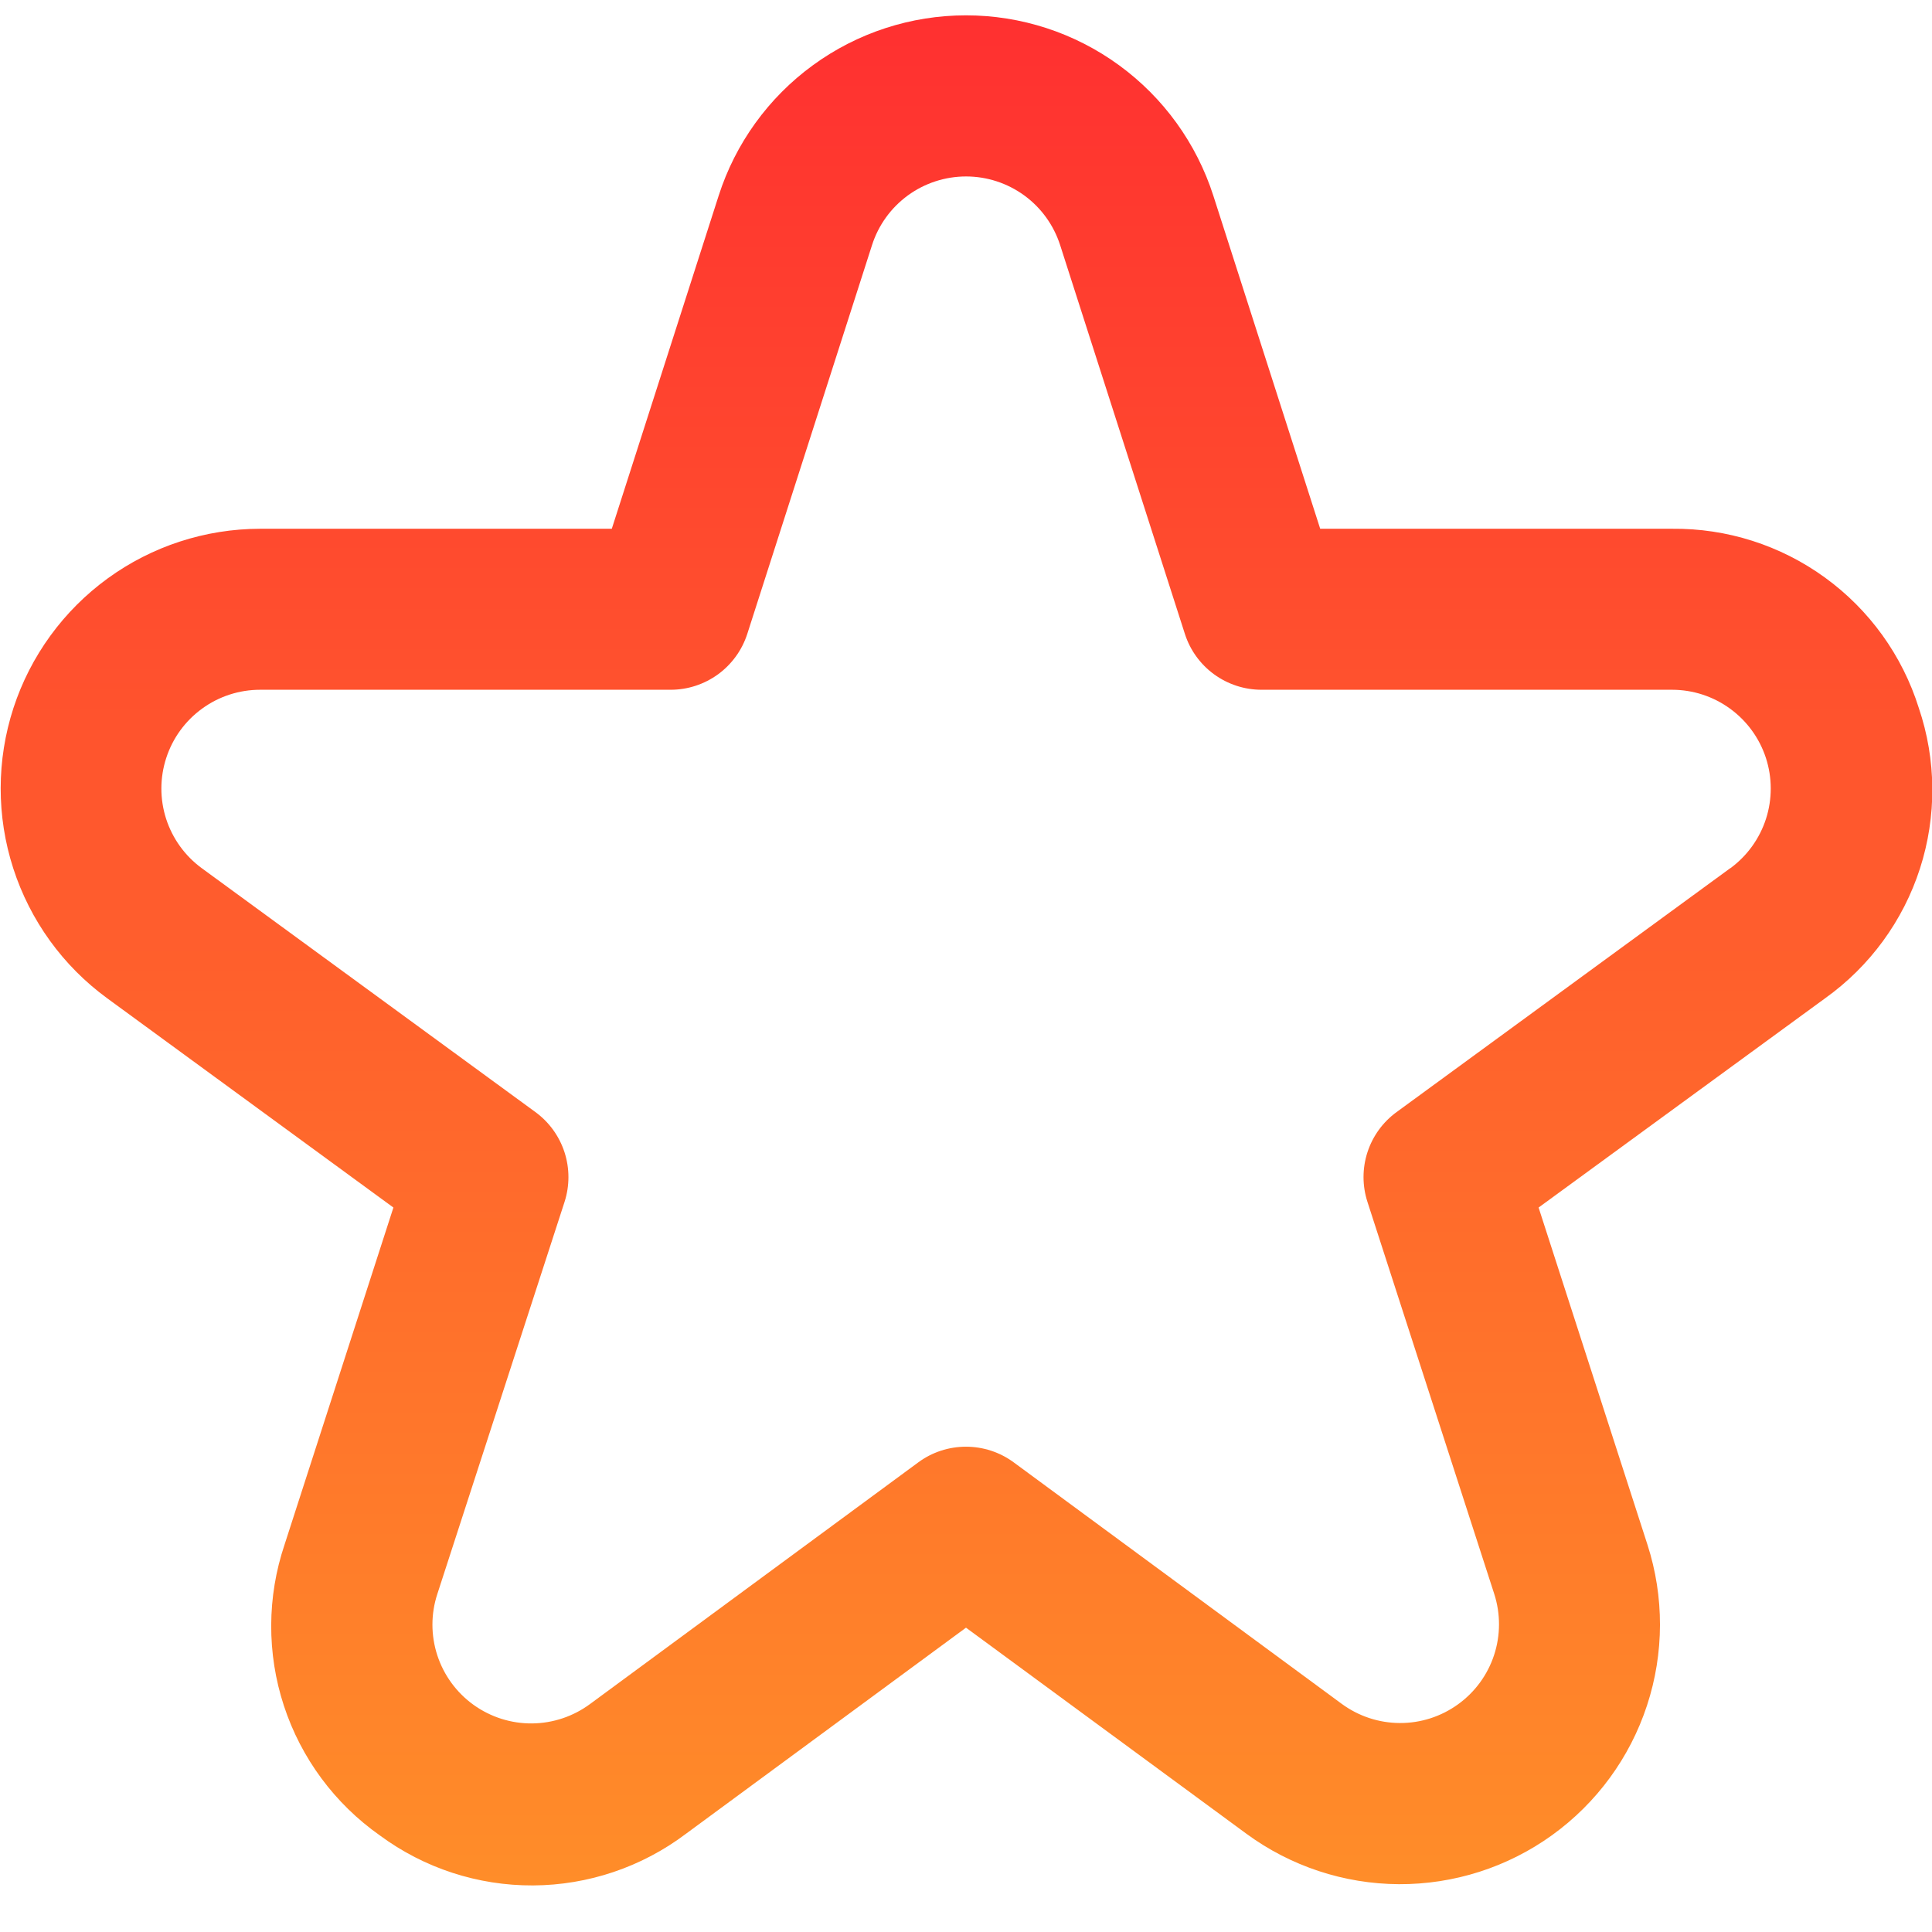 <svg width="48" height="48" viewBox="0 0 48 48" fill="none" xmlns="http://www.w3.org/2000/svg">
<g clip-path="url(#clip0_8_104)">
<path d="M47.672 17.589C47.263 16.286 46.445 15.15 45.34 14.349C44.236 13.547 42.903 13.122 41.538 13.137H32.8L30.146 4.865C29.728 3.563 28.908 2.427 27.803 1.621C26.699 0.815 25.367 0.381 24 0.381C22.632 0.381 21.3 0.815 20.196 1.621C19.091 2.427 18.271 3.563 17.854 4.865L15.2 13.137H6.462C5.101 13.139 3.776 13.57 2.676 14.37C1.575 15.171 0.756 16.298 0.334 17.591C-0.087 18.885 -0.089 20.279 0.329 21.573C0.747 22.868 1.563 23.998 2.662 24.801L9.774 30.001L7.07 38.375C6.633 39.673 6.627 41.079 7.054 42.381C7.481 43.683 8.317 44.812 9.438 45.601C10.539 46.414 11.874 46.85 13.244 46.843C14.613 46.836 15.944 46.387 17.038 45.563L24 40.439L30.964 45.557C32.063 46.365 33.391 46.805 34.756 46.812C36.121 46.818 37.454 46.392 38.561 45.594C39.669 44.795 40.495 43.667 40.92 42.37C41.346 41.072 41.349 39.674 40.93 38.375L38.226 30.001L45.346 24.801C46.456 24.008 47.282 22.878 47.701 21.579C48.12 20.28 48.11 18.881 47.672 17.589ZM42.986 21.571L34.698 27.629C34.357 27.877 34.104 28.227 33.974 28.627C33.844 29.028 33.844 29.46 33.974 29.861L37.124 39.601C37.283 40.095 37.282 40.627 37.12 41.12C36.958 41.613 36.644 42.042 36.222 42.345C35.801 42.649 35.295 42.811 34.776 42.808C34.257 42.806 33.752 42.638 33.334 42.331L25.184 36.331C24.84 36.078 24.425 35.943 24 35.943C23.574 35.943 23.159 36.078 22.816 36.331L14.666 42.331C14.248 42.642 13.742 42.813 13.22 42.818C12.699 42.823 12.19 42.661 11.766 42.357C11.343 42.053 11.027 41.622 10.865 41.126C10.703 40.63 10.703 40.096 10.866 39.601L14.026 29.861C14.155 29.46 14.155 29.028 14.025 28.627C13.895 28.227 13.642 27.877 13.302 27.629L5.014 21.571C4.596 21.265 4.286 20.835 4.127 20.343C3.969 19.851 3.97 19.321 4.131 18.829C4.291 18.337 4.603 17.909 5.022 17.605C5.44 17.301 5.944 17.137 6.462 17.137H16.662C17.085 17.137 17.497 17.002 17.84 16.753C18.182 16.503 18.436 16.152 18.566 15.749L21.666 6.087C21.825 5.592 22.137 5.161 22.556 4.855C22.976 4.549 23.482 4.384 24.002 4.384C24.521 4.384 25.027 4.549 25.447 4.855C25.867 5.161 26.178 5.592 26.338 6.087L29.438 15.749C29.567 16.152 29.821 16.503 30.163 16.753C30.506 17.002 30.918 17.137 31.342 17.137H41.542C42.059 17.137 42.563 17.301 42.981 17.605C43.4 17.909 43.712 18.337 43.873 18.829C44.033 19.321 44.034 19.851 43.876 20.343C43.717 20.835 43.407 21.265 42.99 21.571H42.986Z" fill="url(#paint0_linear_8_104)"/>
</g>
<defs>
<linearGradient id="paint0_linear_8_104" x1="24.012" y1="0.385" x2="24.012" y2="46.843" gradientUnits="userSpaceOnUse">
<stop stop-color="#FF3030"/>
<stop offset="1" stop-color="#FF8D29"/>
</linearGradient>
<clipPath id="clip0_8_104">
<rect width="48" height="48" fill="white"/>
</clipPath>
</defs>
</svg>
